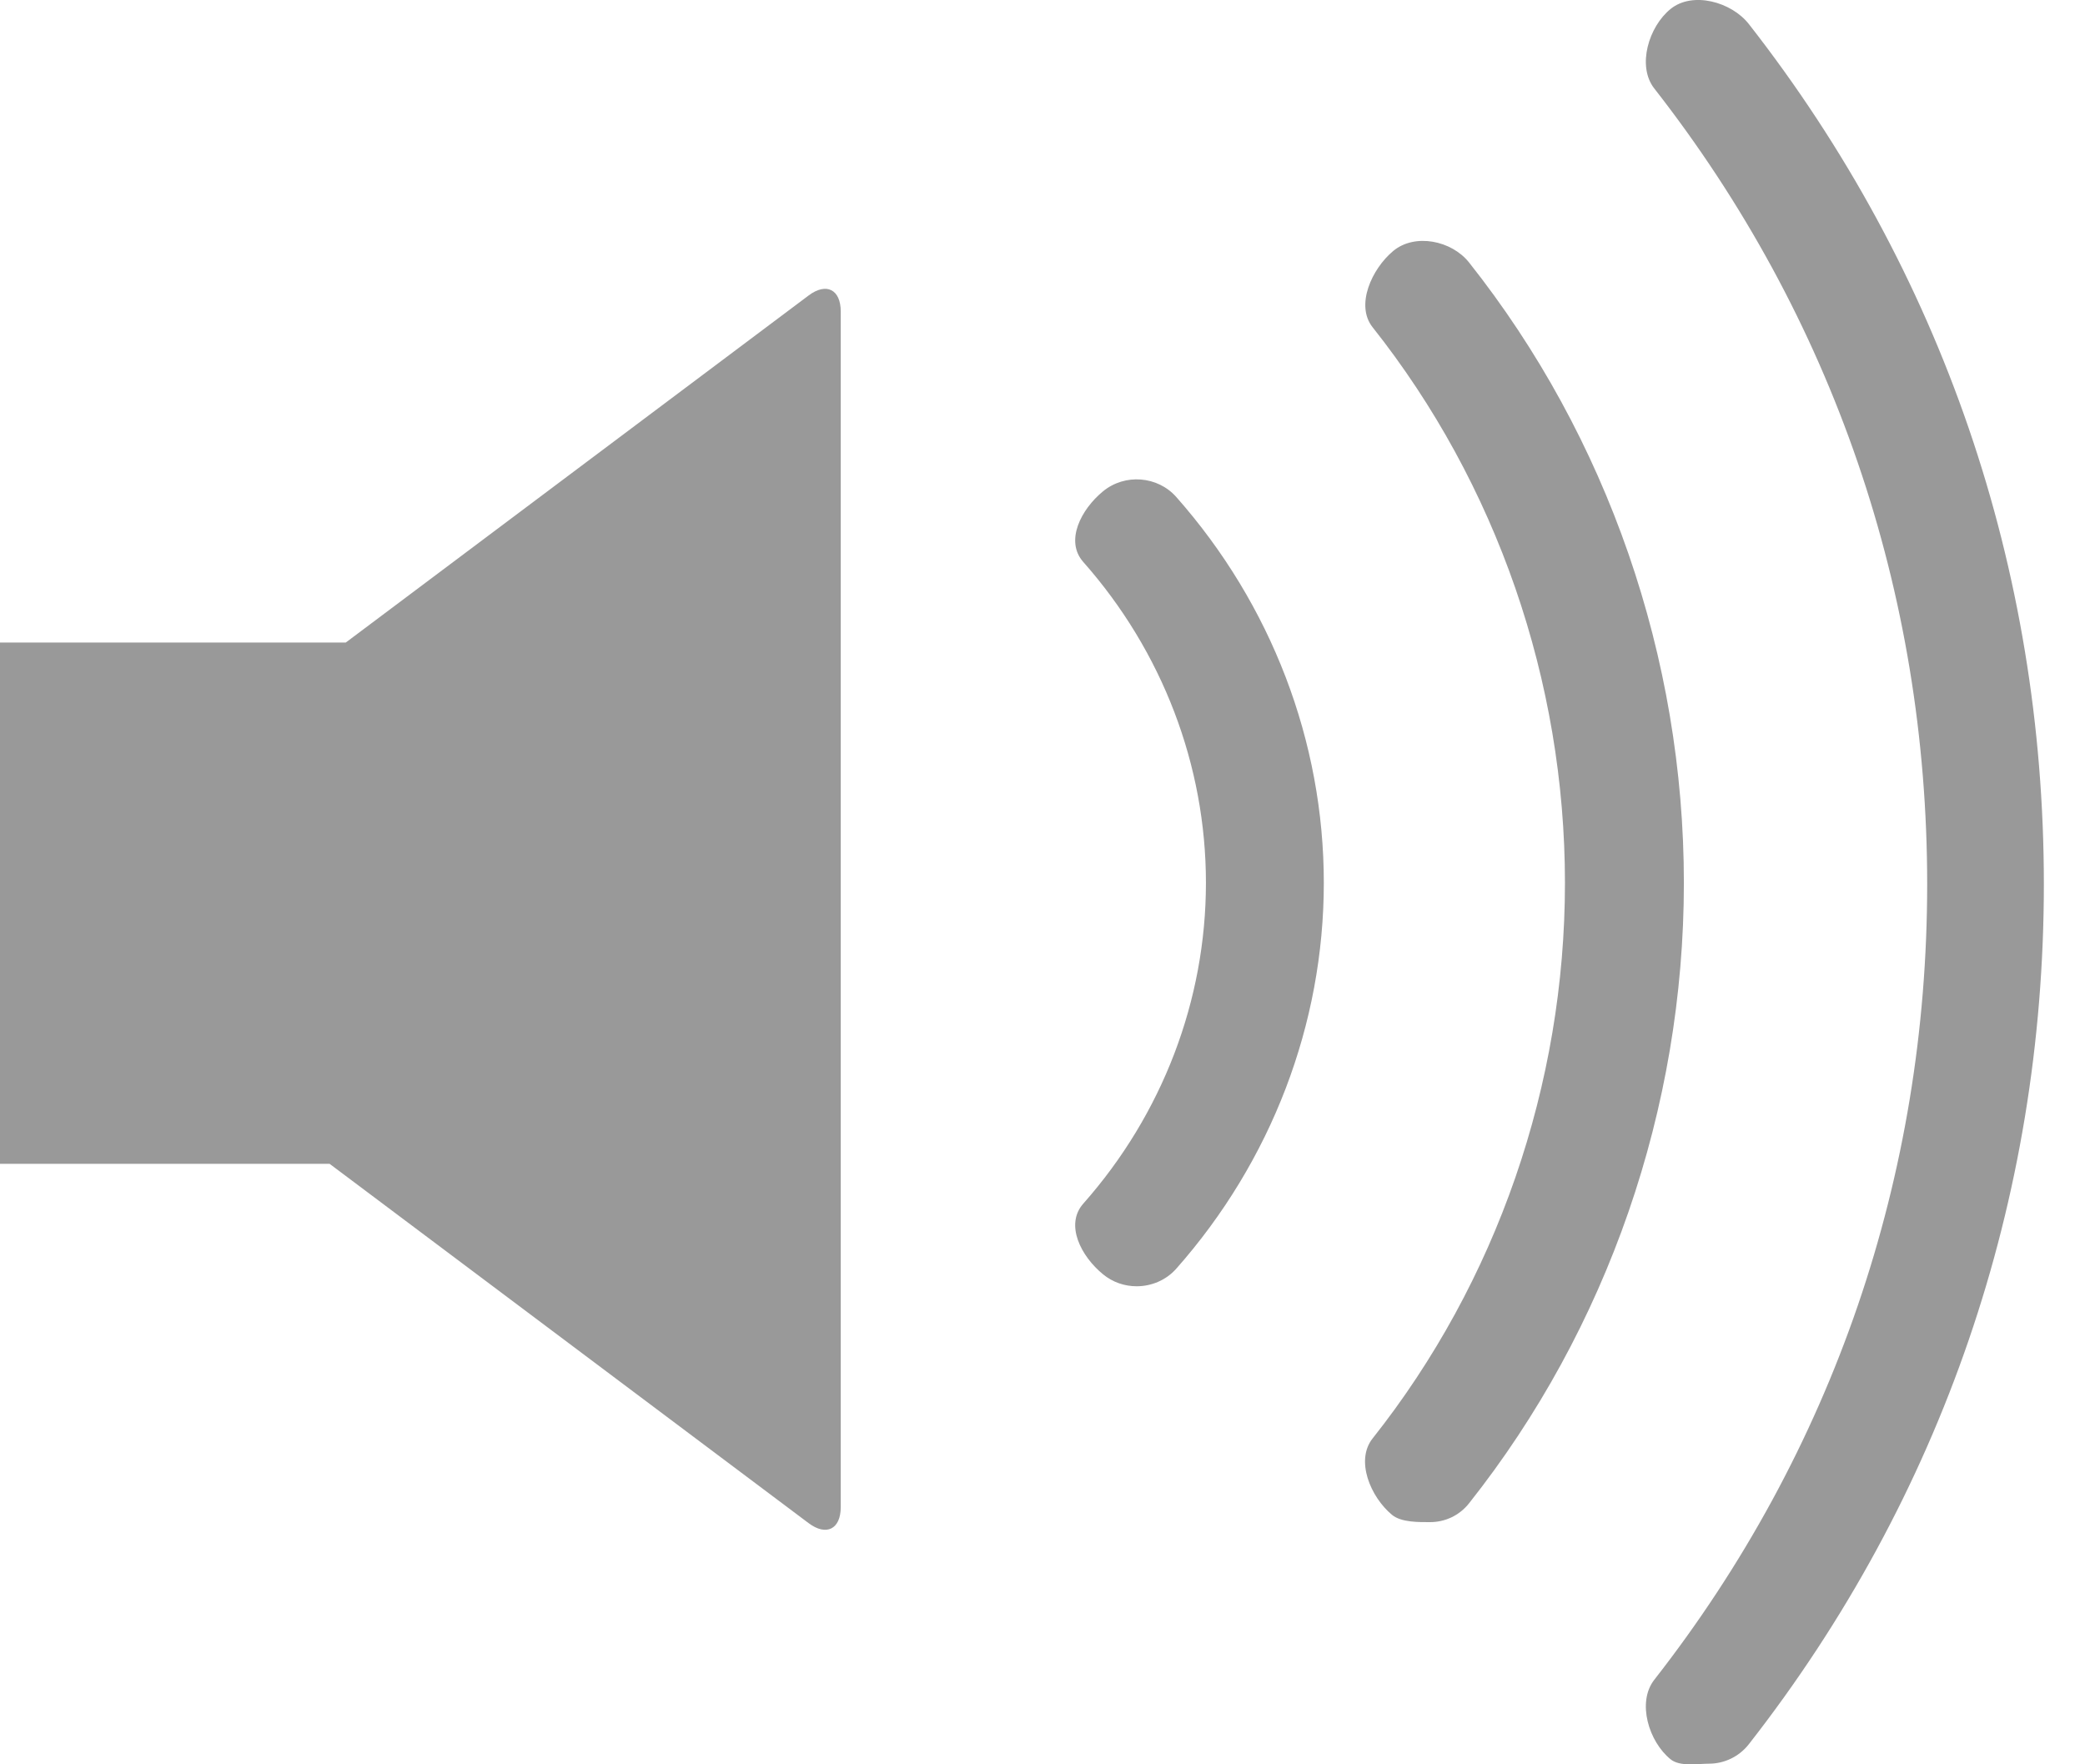 <?xml version="1.0" encoding="UTF-8"?>
<svg width="26px" height="22px" viewBox="0 0 26 22" version="1.1" xmlns="http://www.w3.org/2000/svg" xmlns:xlink="http://www.w3.org/1999/xlink">
    <!-- Generator: Sketch 51.2 (57519) - http://www.bohemiancoding.com/sketch -->
    <title>@1xlouder icon</title>
    <desc>Created with Sketch.</desc>
    <defs></defs>
    <g id="symbol" stroke="none" stroke-width="1" fill="none" fill-rule="evenodd">
        <g id="单行列表/其他状态/Sliders-Glyphs/iOS" transform="translate(-343, -14)" fill="#999999">
            <g id="Slider---Glyphs" transform="translate(15, 11)">
                <path d="M349.809,3.301 C349.591,3.022 349.107,2.89 348.833,3.111 C348.559,3.332 348.411,3.823 348.628,4.102 C350.855,6.95 352.032,10.381 352.032,14.024 C352.032,17.668 350.855,21.099 348.628,23.947 C348.411,24.226 348.559,24.717 348.833,24.938 C348.95,25.032 349.173,24.992 349.311,24.992 C349.498,24.992 349.684,24.908 349.809,24.748 C352.215,21.67 353.487,17.962 353.487,14.024 C353.487,10.087 352.215,6.379 349.809,3.301 M346.32,6.274 C346.103,5.999 345.644,5.905 345.374,6.129 C345.106,6.352 344.899,6.806 345.116,7.08 C346.663,9.031 347.515,11.492 347.515,14.009 C347.515,16.526 346.663,18.986 345.116,20.937 C344.899,21.211 345.09,21.666 345.358,21.889 C345.474,21.985 345.696,21.98 345.834,21.98 C346.017,21.98 346.197,21.9 346.32,21.744 C348.047,19.565 348.998,16.819 348.998,14.009 C348.998,11.199 348.047,8.452 346.32,6.274 M341.754,9.127 C341.481,9.351 341.276,9.746 341.509,10.008 C342.495,11.123 343.038,12.544 343.038,14.008 C343.038,15.473 342.495,16.894 341.509,18.008 C341.276,18.271 341.481,18.666 341.754,18.889 C341.876,18.99 342.026,19.039 342.174,19.039 C342.358,19.039 342.54,18.964 342.668,18.82 C343.854,17.479 344.508,15.77 344.508,14.008 C344.508,12.246 343.854,10.538 342.668,9.197 C342.436,8.935 342.027,8.902 341.754,9.127 M338.084,6.684 L332.312,11.012 L328,11.012 L328,17.512 L332.11,17.512 L338.084,21.993 C338.304,22.158 338.484,22.068 338.484,21.793 L338.484,6.884 C338.484,6.609 338.304,6.519 338.084,6.684" id="louder-icon"></path>
            </g>
        </g>
    </g>
</svg>